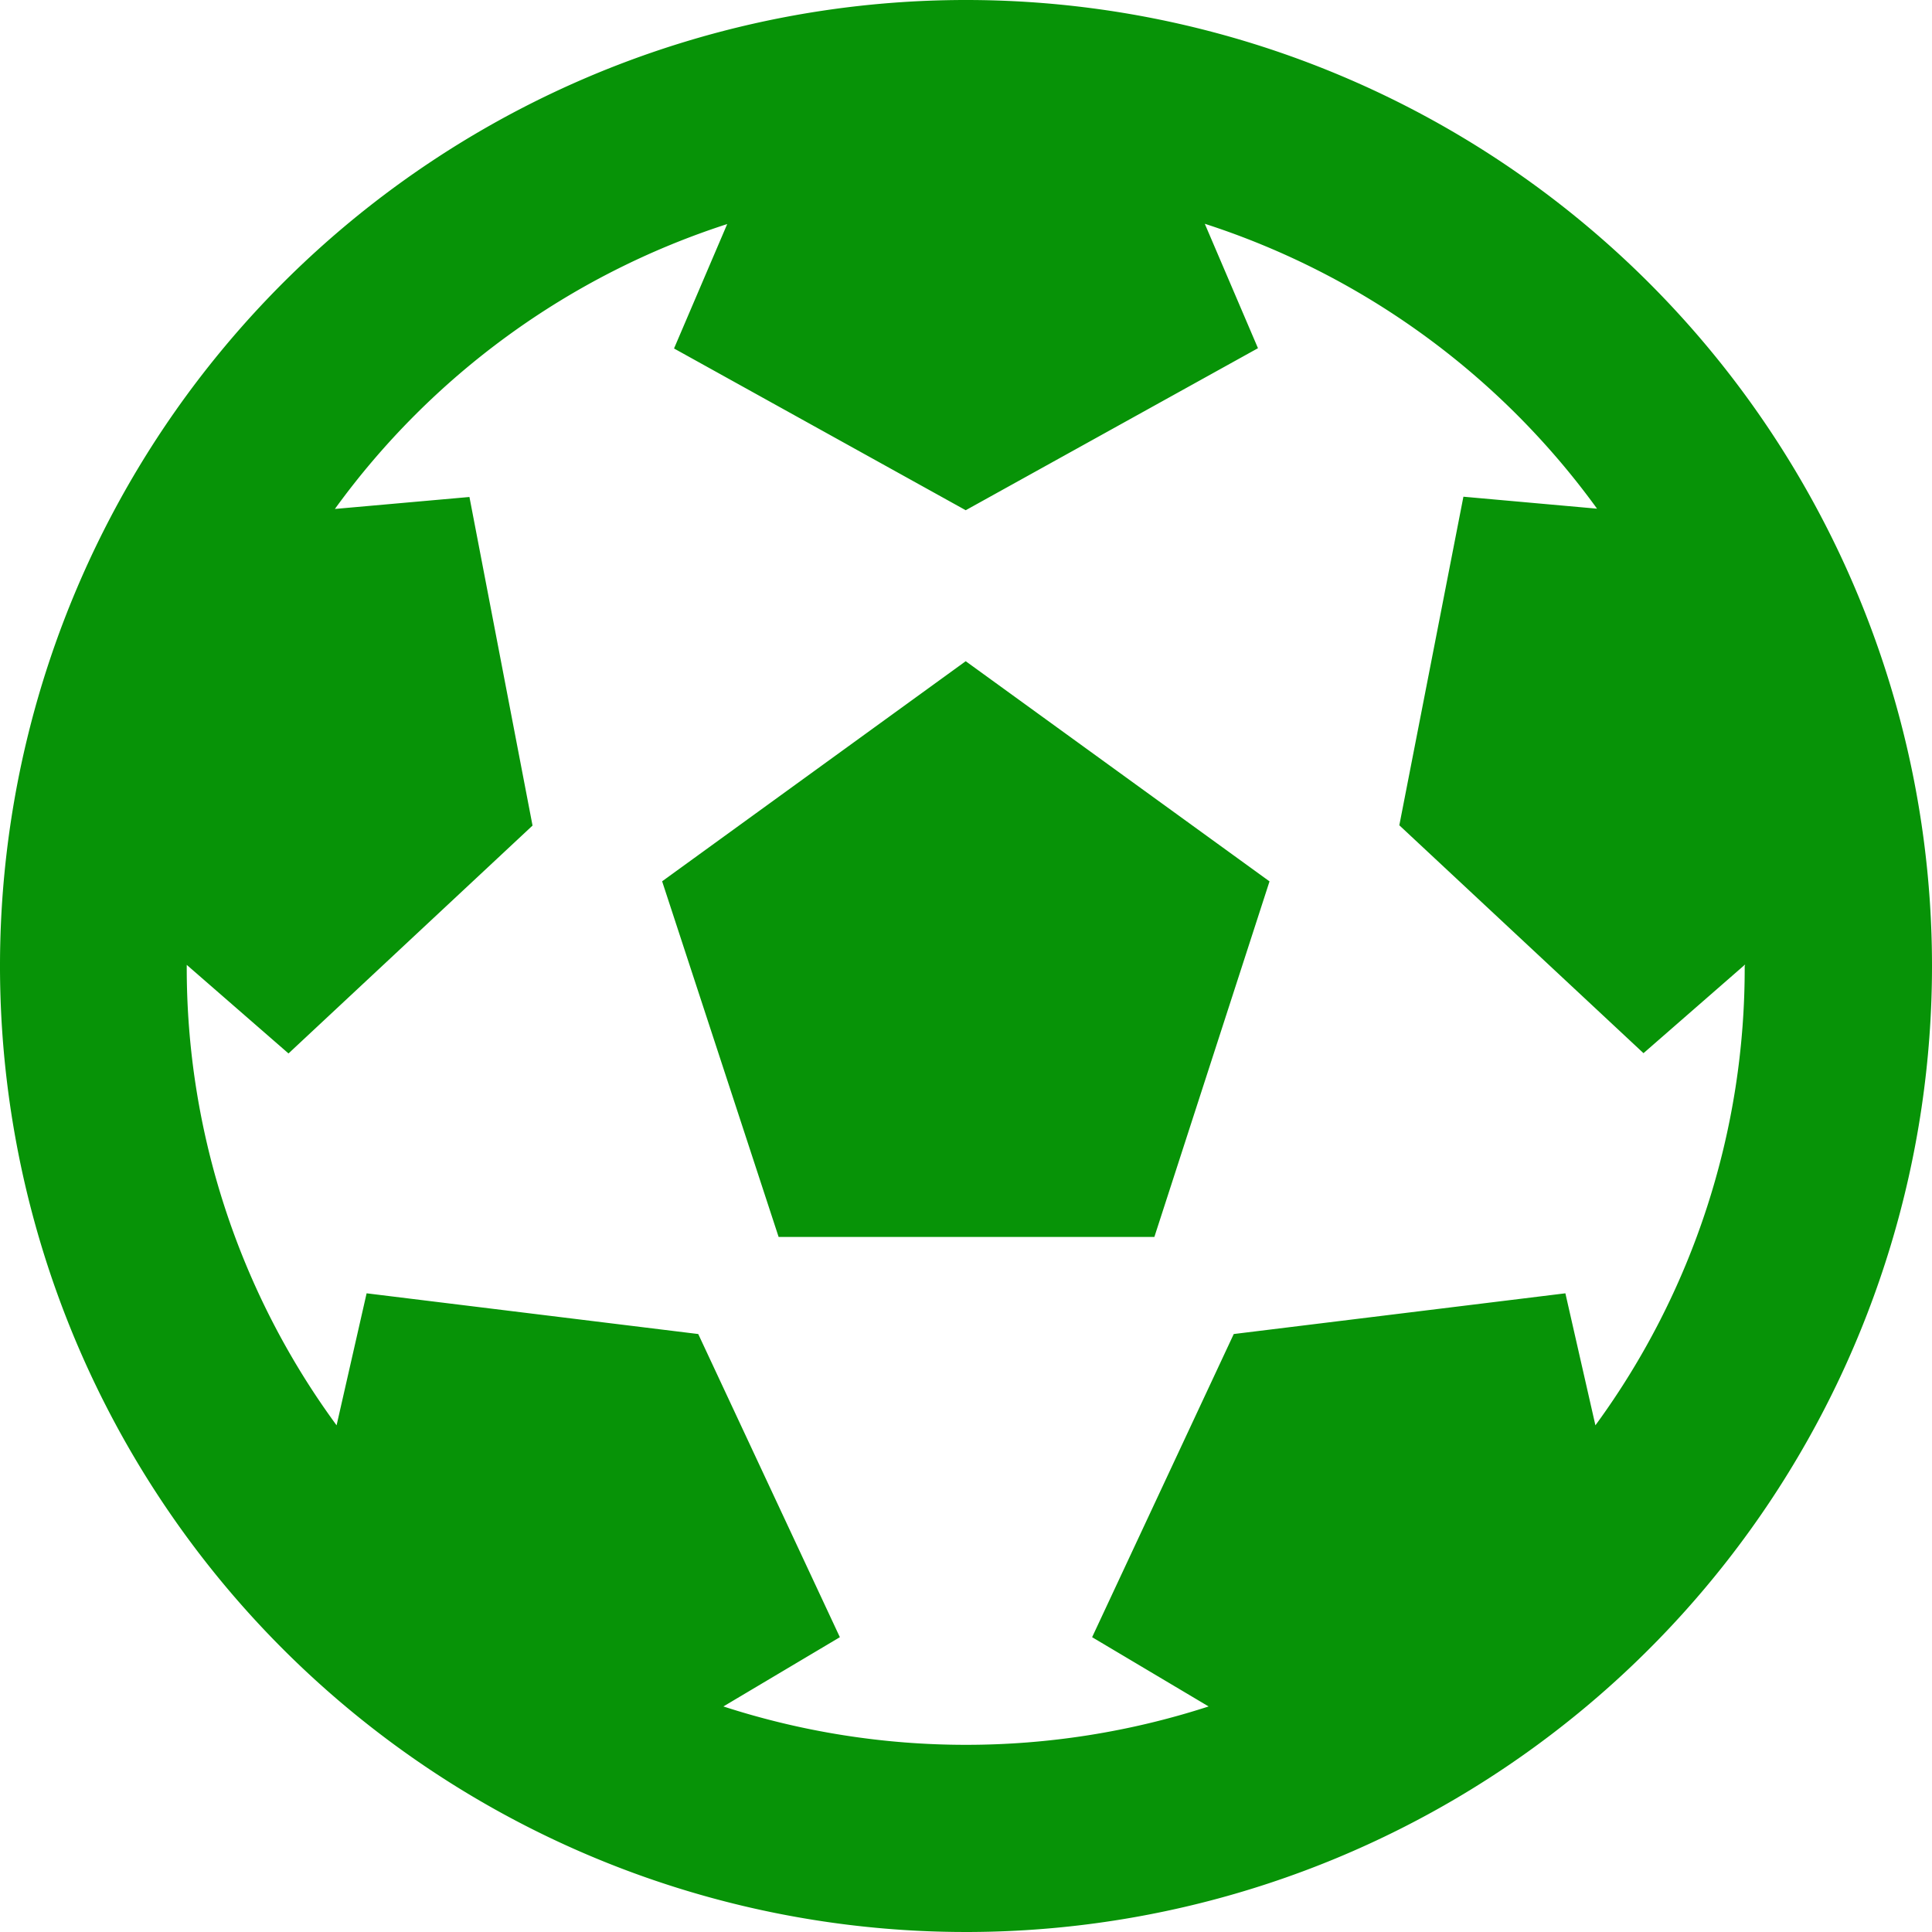 <svg xmlns="http://www.w3.org/2000/svg" width="27.282" height="27.282" viewBox="0 0 27.282 27.282">
  <path id="Icon_awesome-futbol" data-name="Icon awesome-futbol" d="M27.845,14.2A13.641,13.641,0,1,1,14.2.563,13.641,13.641,0,0,1,27.845,14.2Zm-2.64,0v-.016l-1.434,1.251-3.448-3.218.905-4.64,1.887.169a11.024,11.024,0,0,0-5.539-4.023l.751,1.757L14.2,7.768,10.081,5.484l.751-1.757A11.025,11.025,0,0,0,5.292,7.75l1.9-.169.891,4.64L4.637,15.439,3.2,14.188V14.2a10.919,10.919,0,0,0,2.116,6.49l.424-1.864,4.683.575,2,4.281-1.645.978a11.1,11.1,0,0,0,6.852,0l-1.645-.978,2-4.281,4.683-.575.424,1.864A10.918,10.918,0,0,0,25.2,14.2ZM11.558,18.03,9.913,13.008,14.2,9.9l4.29,3.109L16.864,18.03H11.558Z" transform="translate(-0.563 -0.563)" fill="#079307"/>
</svg>

